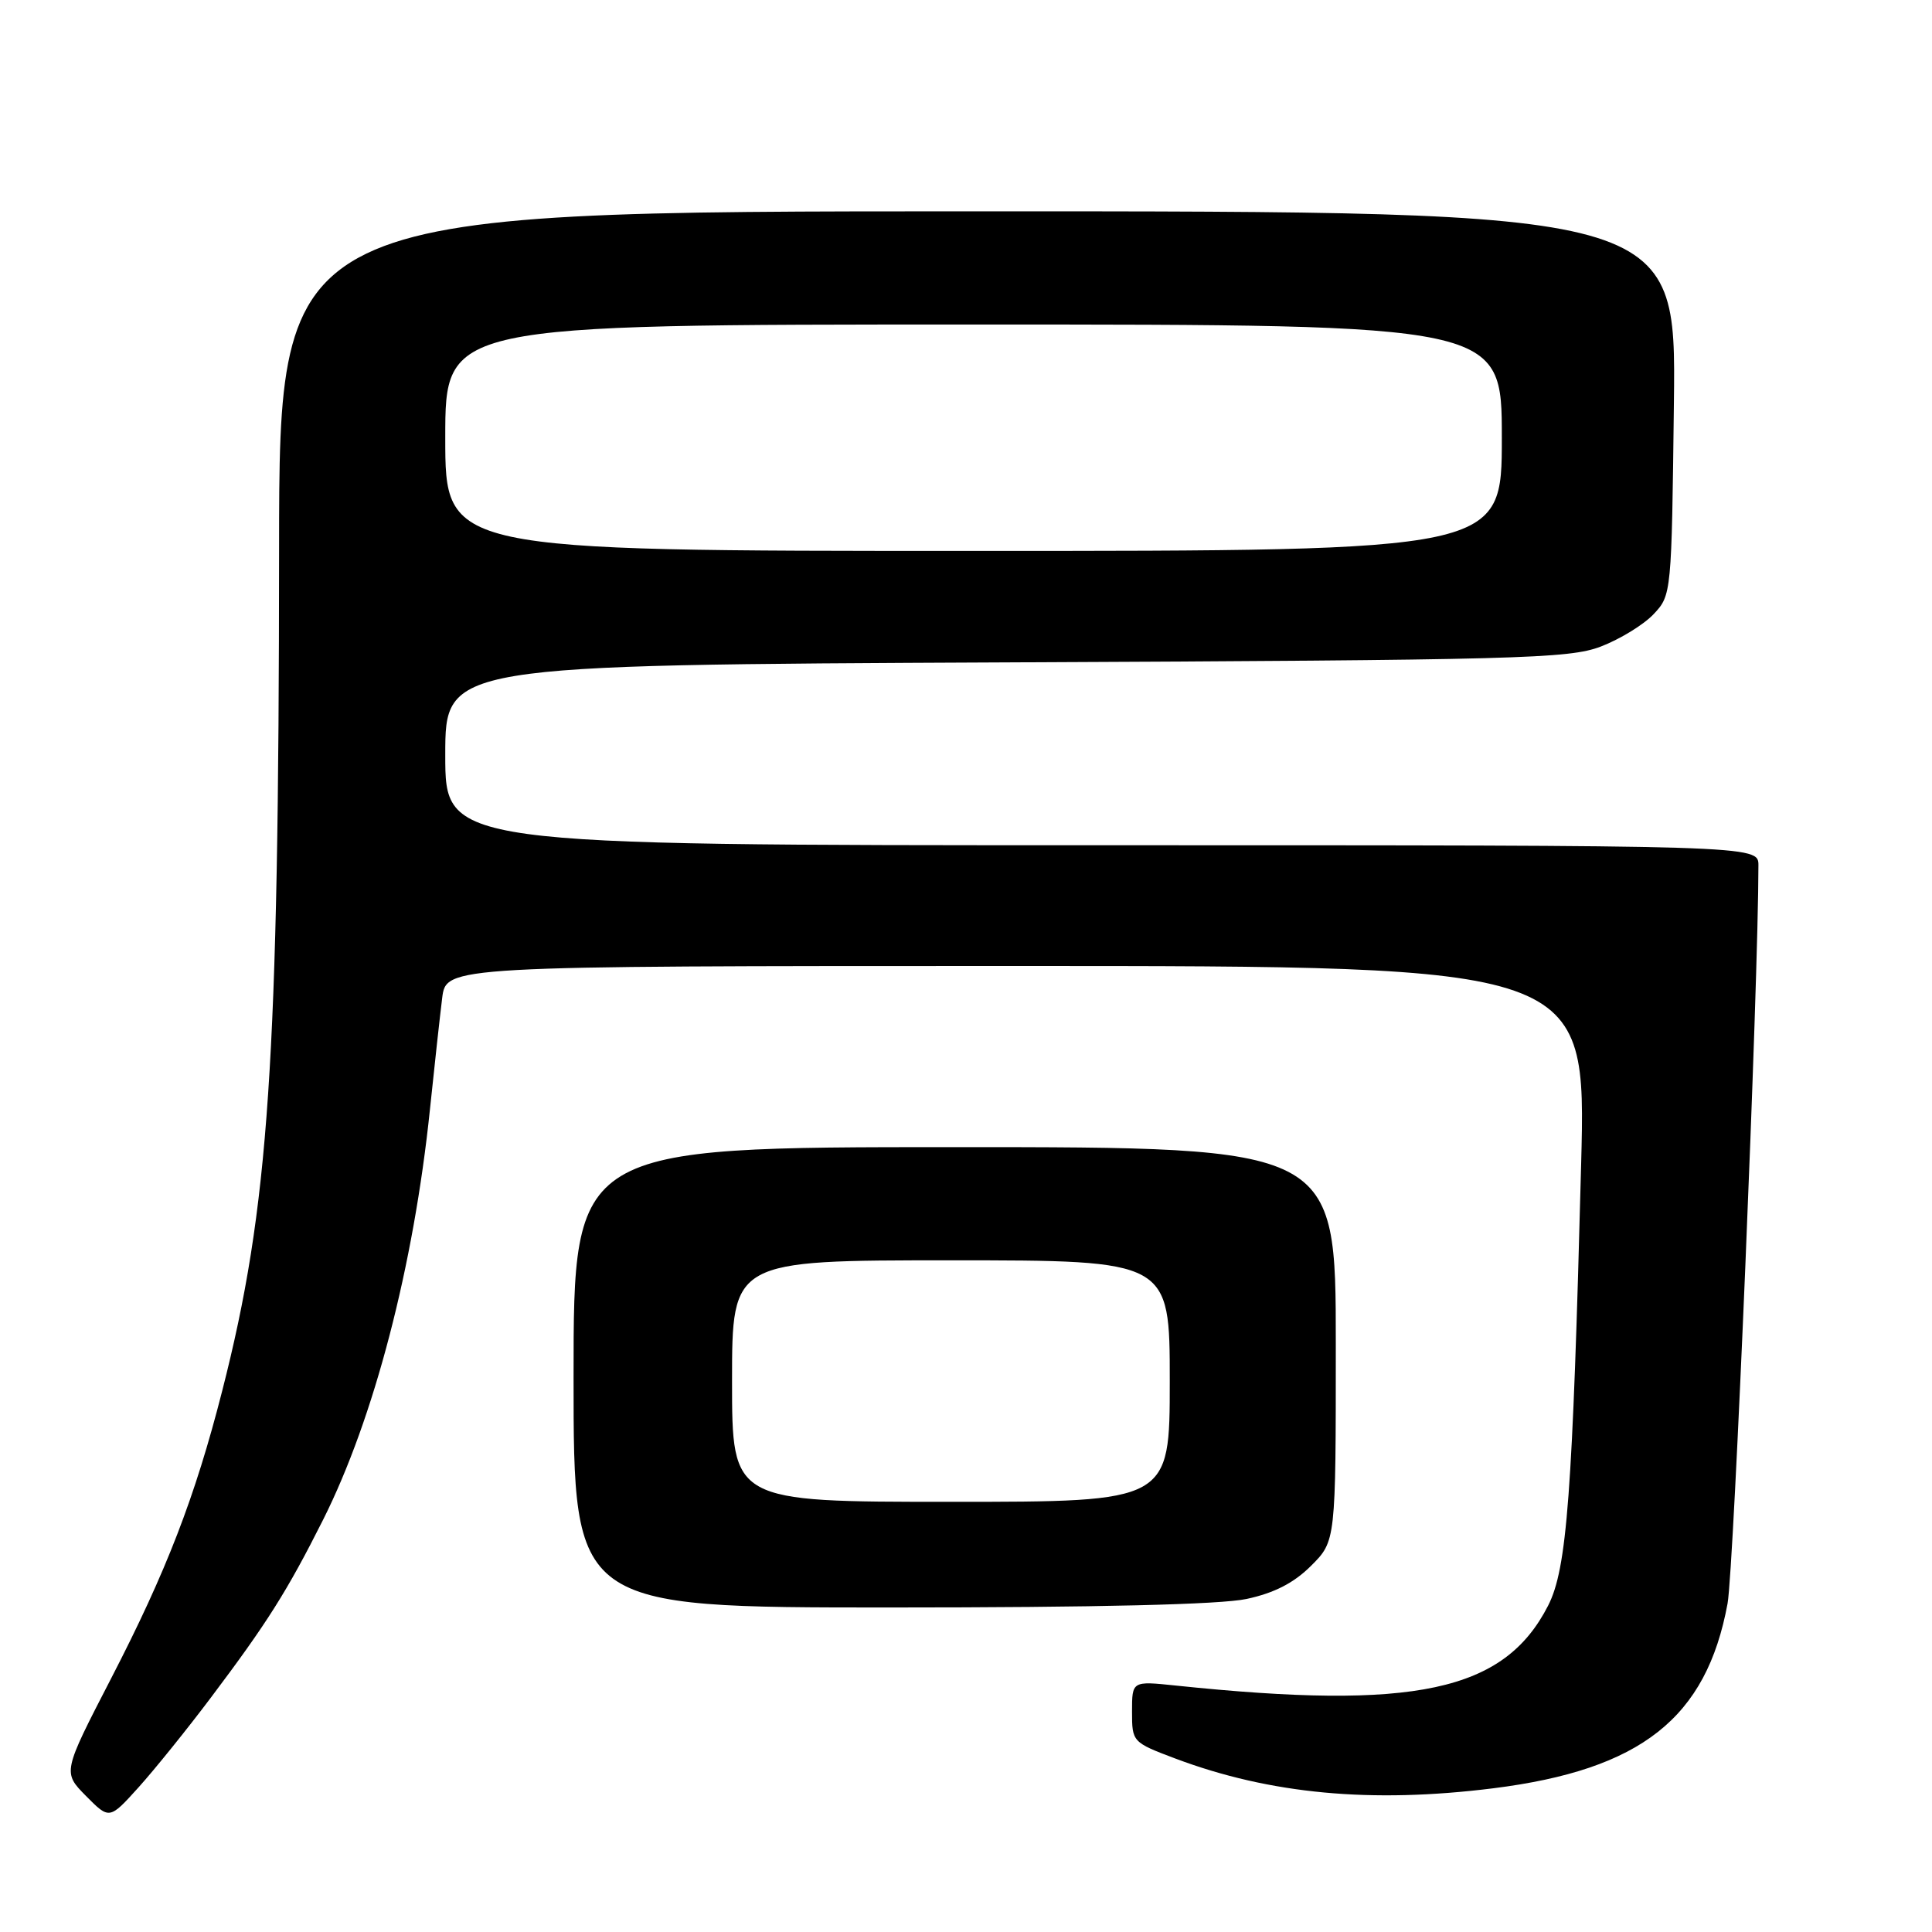 <?xml version="1.0" encoding="UTF-8" standalone="no"?>
<!DOCTYPE svg PUBLIC "-//W3C//DTD SVG 1.1//EN" "http://www.w3.org/Graphics/SVG/1.1/DTD/svg11.dtd" >
<svg xmlns="http://www.w3.org/2000/svg" xmlns:xlink="http://www.w3.org/1999/xlink" version="1.1" viewBox="0 0 256 256">
 <g >
 <path fill="currentColor"
d=" M 27.90 225.00 C 35.41 215.03 38.05 210.84 42.81 201.38 C 49.56 187.94 54.81 167.81 56.97 147.00 C 57.57 141.22 58.30 134.59 58.59 132.25 C 59.12 128.00 59.12 128.00 134.66 128.00 C 210.19 128.00 210.19 128.00 209.51 154.25 C 208.37 198.14 207.64 207.85 205.13 212.76 C 199.31 224.13 187.51 226.66 155.75 223.34 C 150.00 222.74 150.00 222.74 150.00 226.80 C 150.00 230.82 150.05 230.87 155.75 233.02 C 168.29 237.73 181.70 238.98 197.85 236.96 C 217.44 234.50 226.11 227.67 228.91 212.48 C 229.75 207.93 233.00 130.18 233.00 114.66 C 233.00 112.00 233.00 112.00 146.00 112.00 C 59.00 112.00 59.00 112.00 59.00 100.05 C 59.00 88.11 59.00 88.11 133.25 87.77 C 201.34 87.46 207.88 87.29 212.12 85.67 C 214.67 84.69 217.82 82.76 219.12 81.37 C 221.48 78.87 221.50 78.62 221.80 53.42 C 222.10 28.00 222.10 28.00 129.55 28.00 C 37.00 28.00 37.00 28.00 36.98 72.75 C 36.95 140.77 35.65 160.02 29.44 184.31 C 25.84 198.41 22.05 208.22 14.73 222.39 C 8.30 234.84 8.30 234.84 11.40 237.98 C 14.50 241.11 14.50 241.11 18.38 236.81 C 20.51 234.44 24.80 229.12 27.90 225.00 Z  M 165.18 211.87 C 168.86 211.08 171.46 209.74 173.73 207.47 C 177.00 204.20 177.00 204.20 177.00 178.10 C 177.00 152.00 177.00 152.00 126.50 152.00 C 76.00 152.00 76.00 152.00 76.00 182.50 C 76.00 213.00 76.00 213.00 117.95 213.00 C 145.42 213.00 161.72 212.61 165.18 211.87 Z  M 59.00 58.00 C 59.00 43.00 59.00 43.00 129.00 43.00 C 199.00 43.00 199.00 43.00 199.00 58.00 C 199.00 73.00 199.00 73.00 129.00 73.00 C 59.00 73.00 59.00 73.00 59.00 58.00 Z  M 97.00 183.00 C 97.00 167.00 97.00 167.00 126.00 167.00 C 155.00 167.00 155.00 167.00 155.00 183.00 C 155.00 199.00 155.00 199.00 126.00 199.00 C 97.00 199.00 97.00 199.00 97.00 183.00 Z "/>
</g>
</svg>